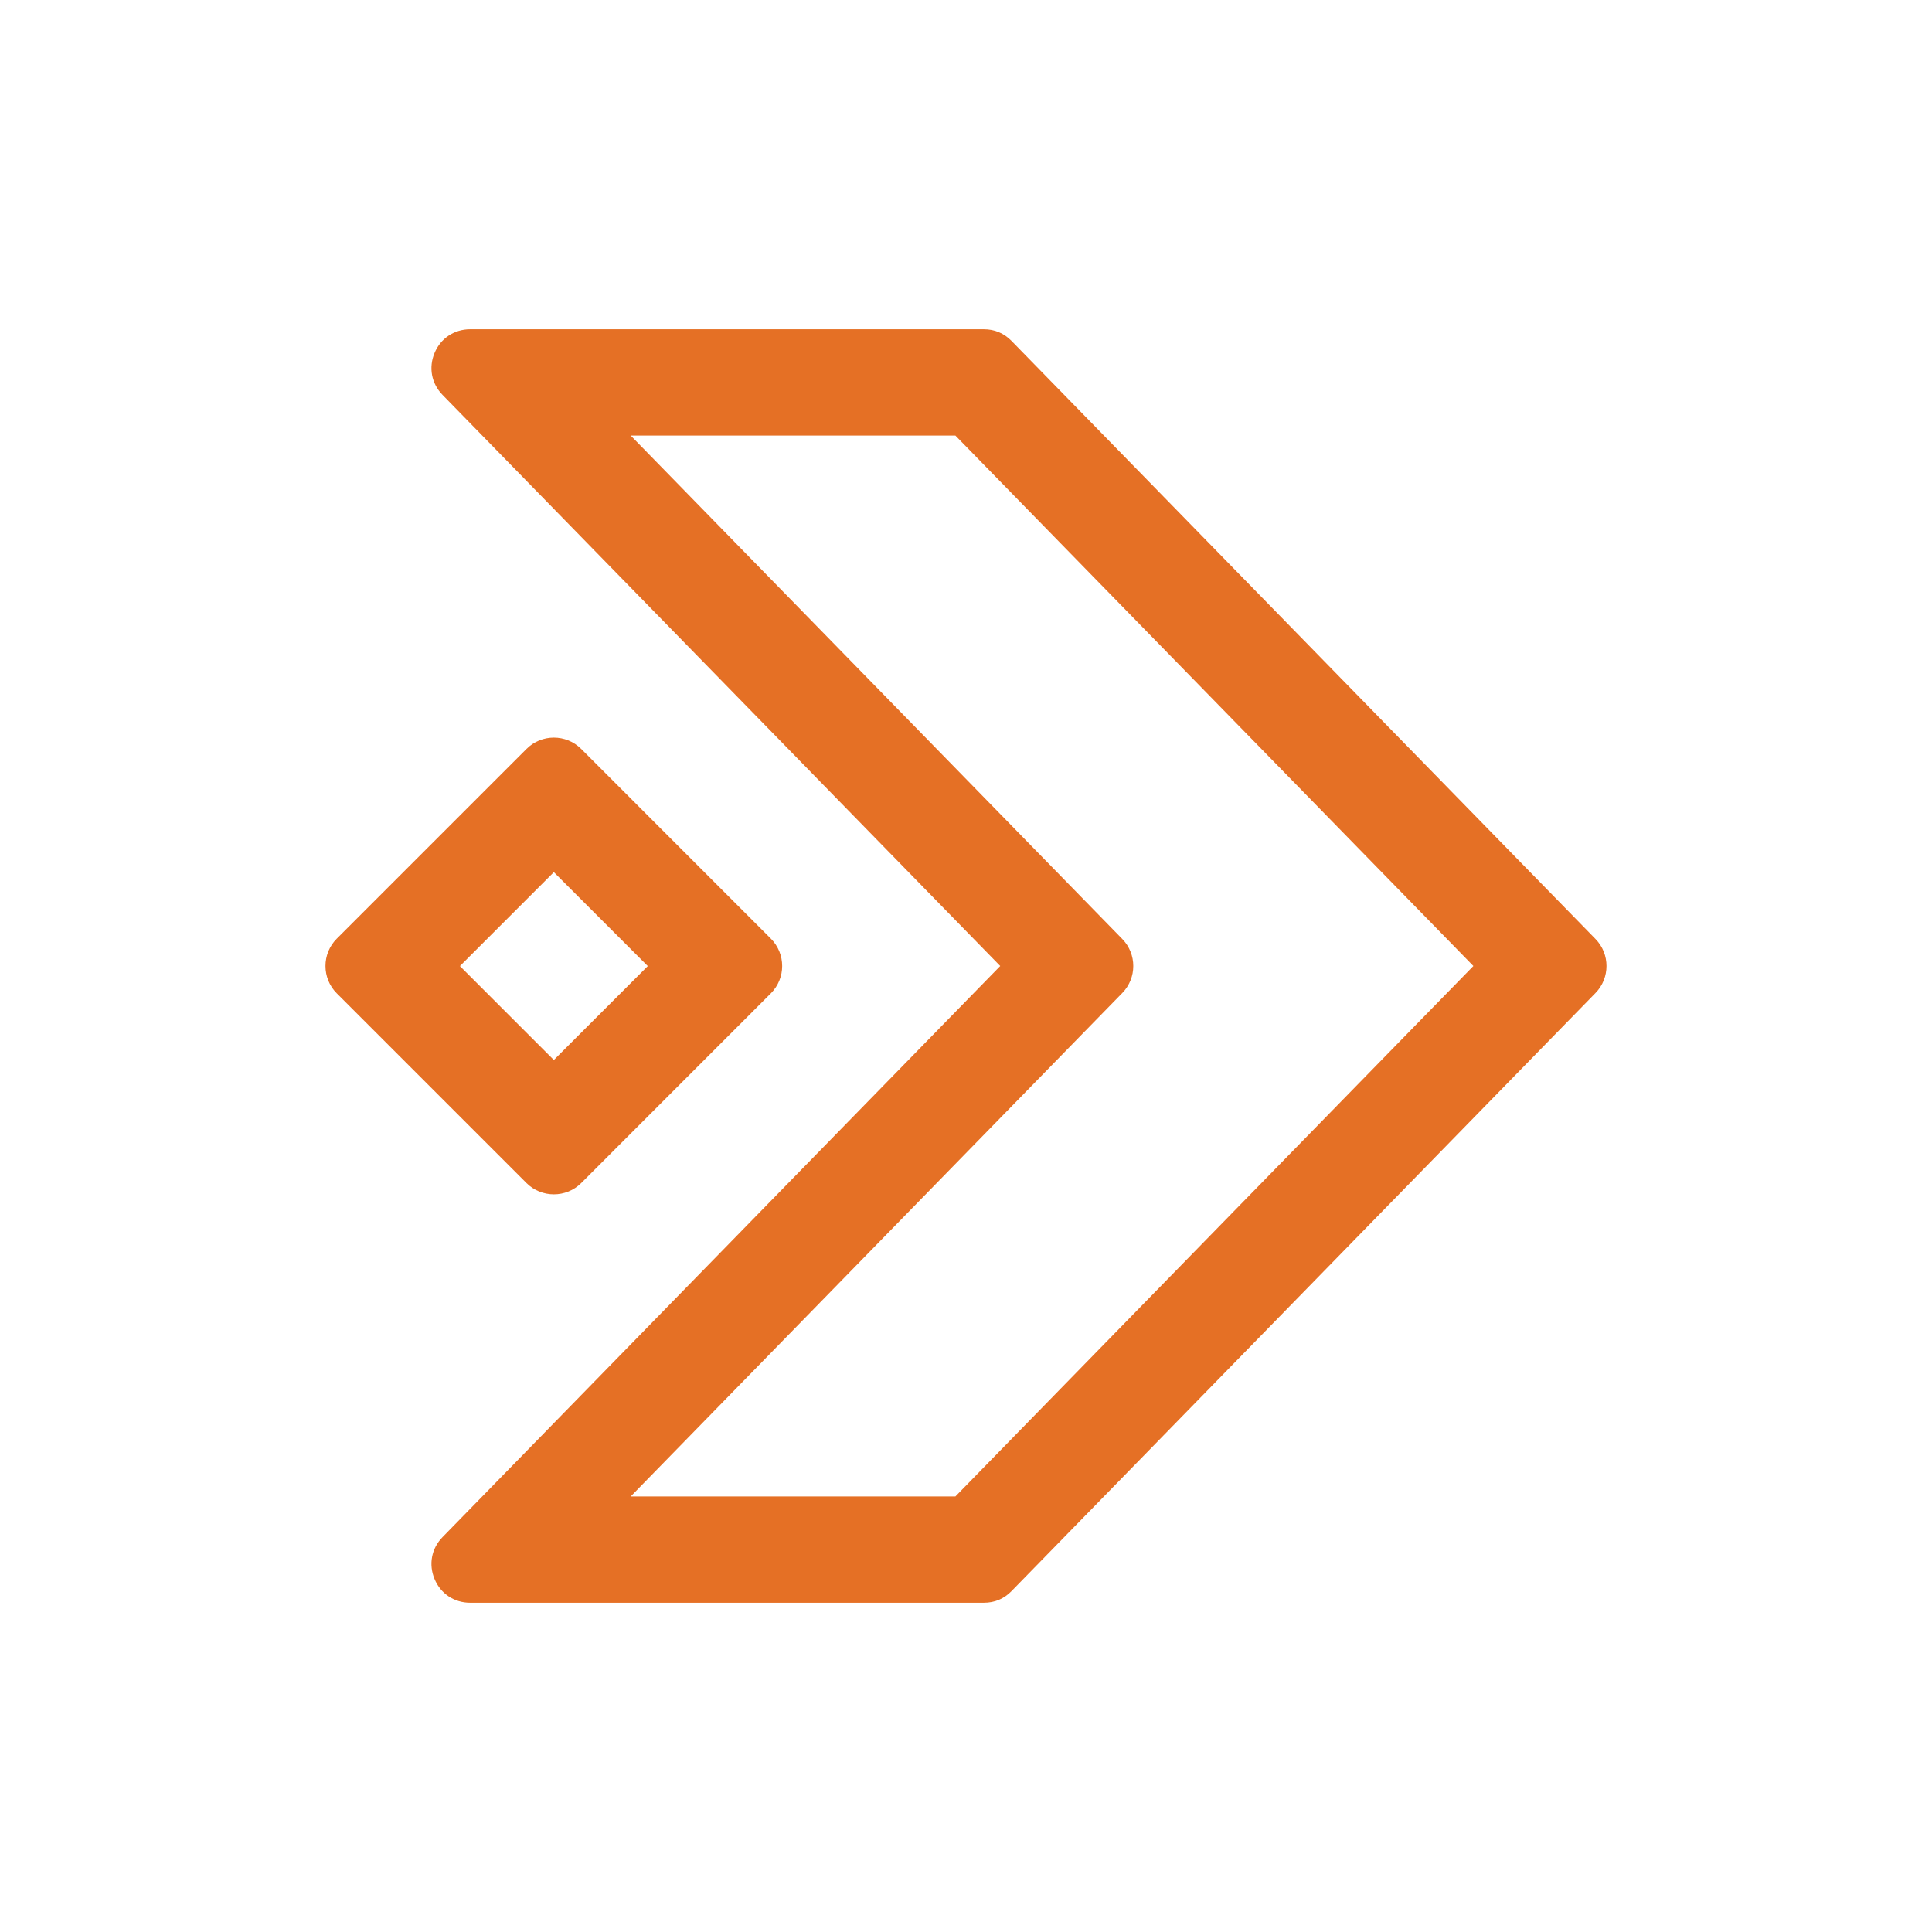 <svg id="Layer_1" enable-background="new 0 0 283.46 283.46" viewBox="0 0 283.46 283.46" xmlns="http://www.w3.org/2000/svg" width="300" height="300" version="1.1" xmlns:xlink="http://www.w3.org/1999/xlink" xmlns:svgjs="http://svgjs.dev/svgjs"><g width="100%" height="100%" transform="matrix(1,0,0,1,0,0)"><g clip-rule="evenodd" fill-rule="evenodd"><path d="m148.41 233.44 85.68-87.75c2.15-2.2 2.15-5.72 0-7.92l-85.68-87.75c-1.11-1.13-2.47-1.71-4.06-1.71h-75.37c-2.33 0-4.32 1.32-5.22 3.47s-.46 4.49 1.17 6.16l81.82 83.79-81.82 83.79c-1.63 1.67-2.07 4.01-1.17 6.16s2.89 3.47 5.22 3.47h75.37c1.59 0 2.95-.57 4.06-1.71zm-8.24-13.88 76-77.83-76-77.83h-47.64l72.13 73.87c2.15 2.2 2.15 5.72 0 7.92l-72.13 73.87z" fill="#e57025" fill-opacity="1" data-original-color="#000000ff" stroke="none" stroke-opacity="1"/><path d="m77.25 173.58-27.84-27.84c-2.21-2.21-2.21-5.81 0-8.02l27.84-27.84c2.21-2.21 5.81-2.21 8.02 0l27.83 27.84c2.21 2.21 2.21 5.81 0 8.02l-27.83 27.84c-2.21 2.2-5.81 2.2-8.02 0zm4.01-18.06 13.78-13.78-13.78-13.78-13.78 13.78z" fill="#e57025" fill-opacity="1" data-original-color="#000000ff" stroke="none" stroke-opacity="1"/></g></g></svg>